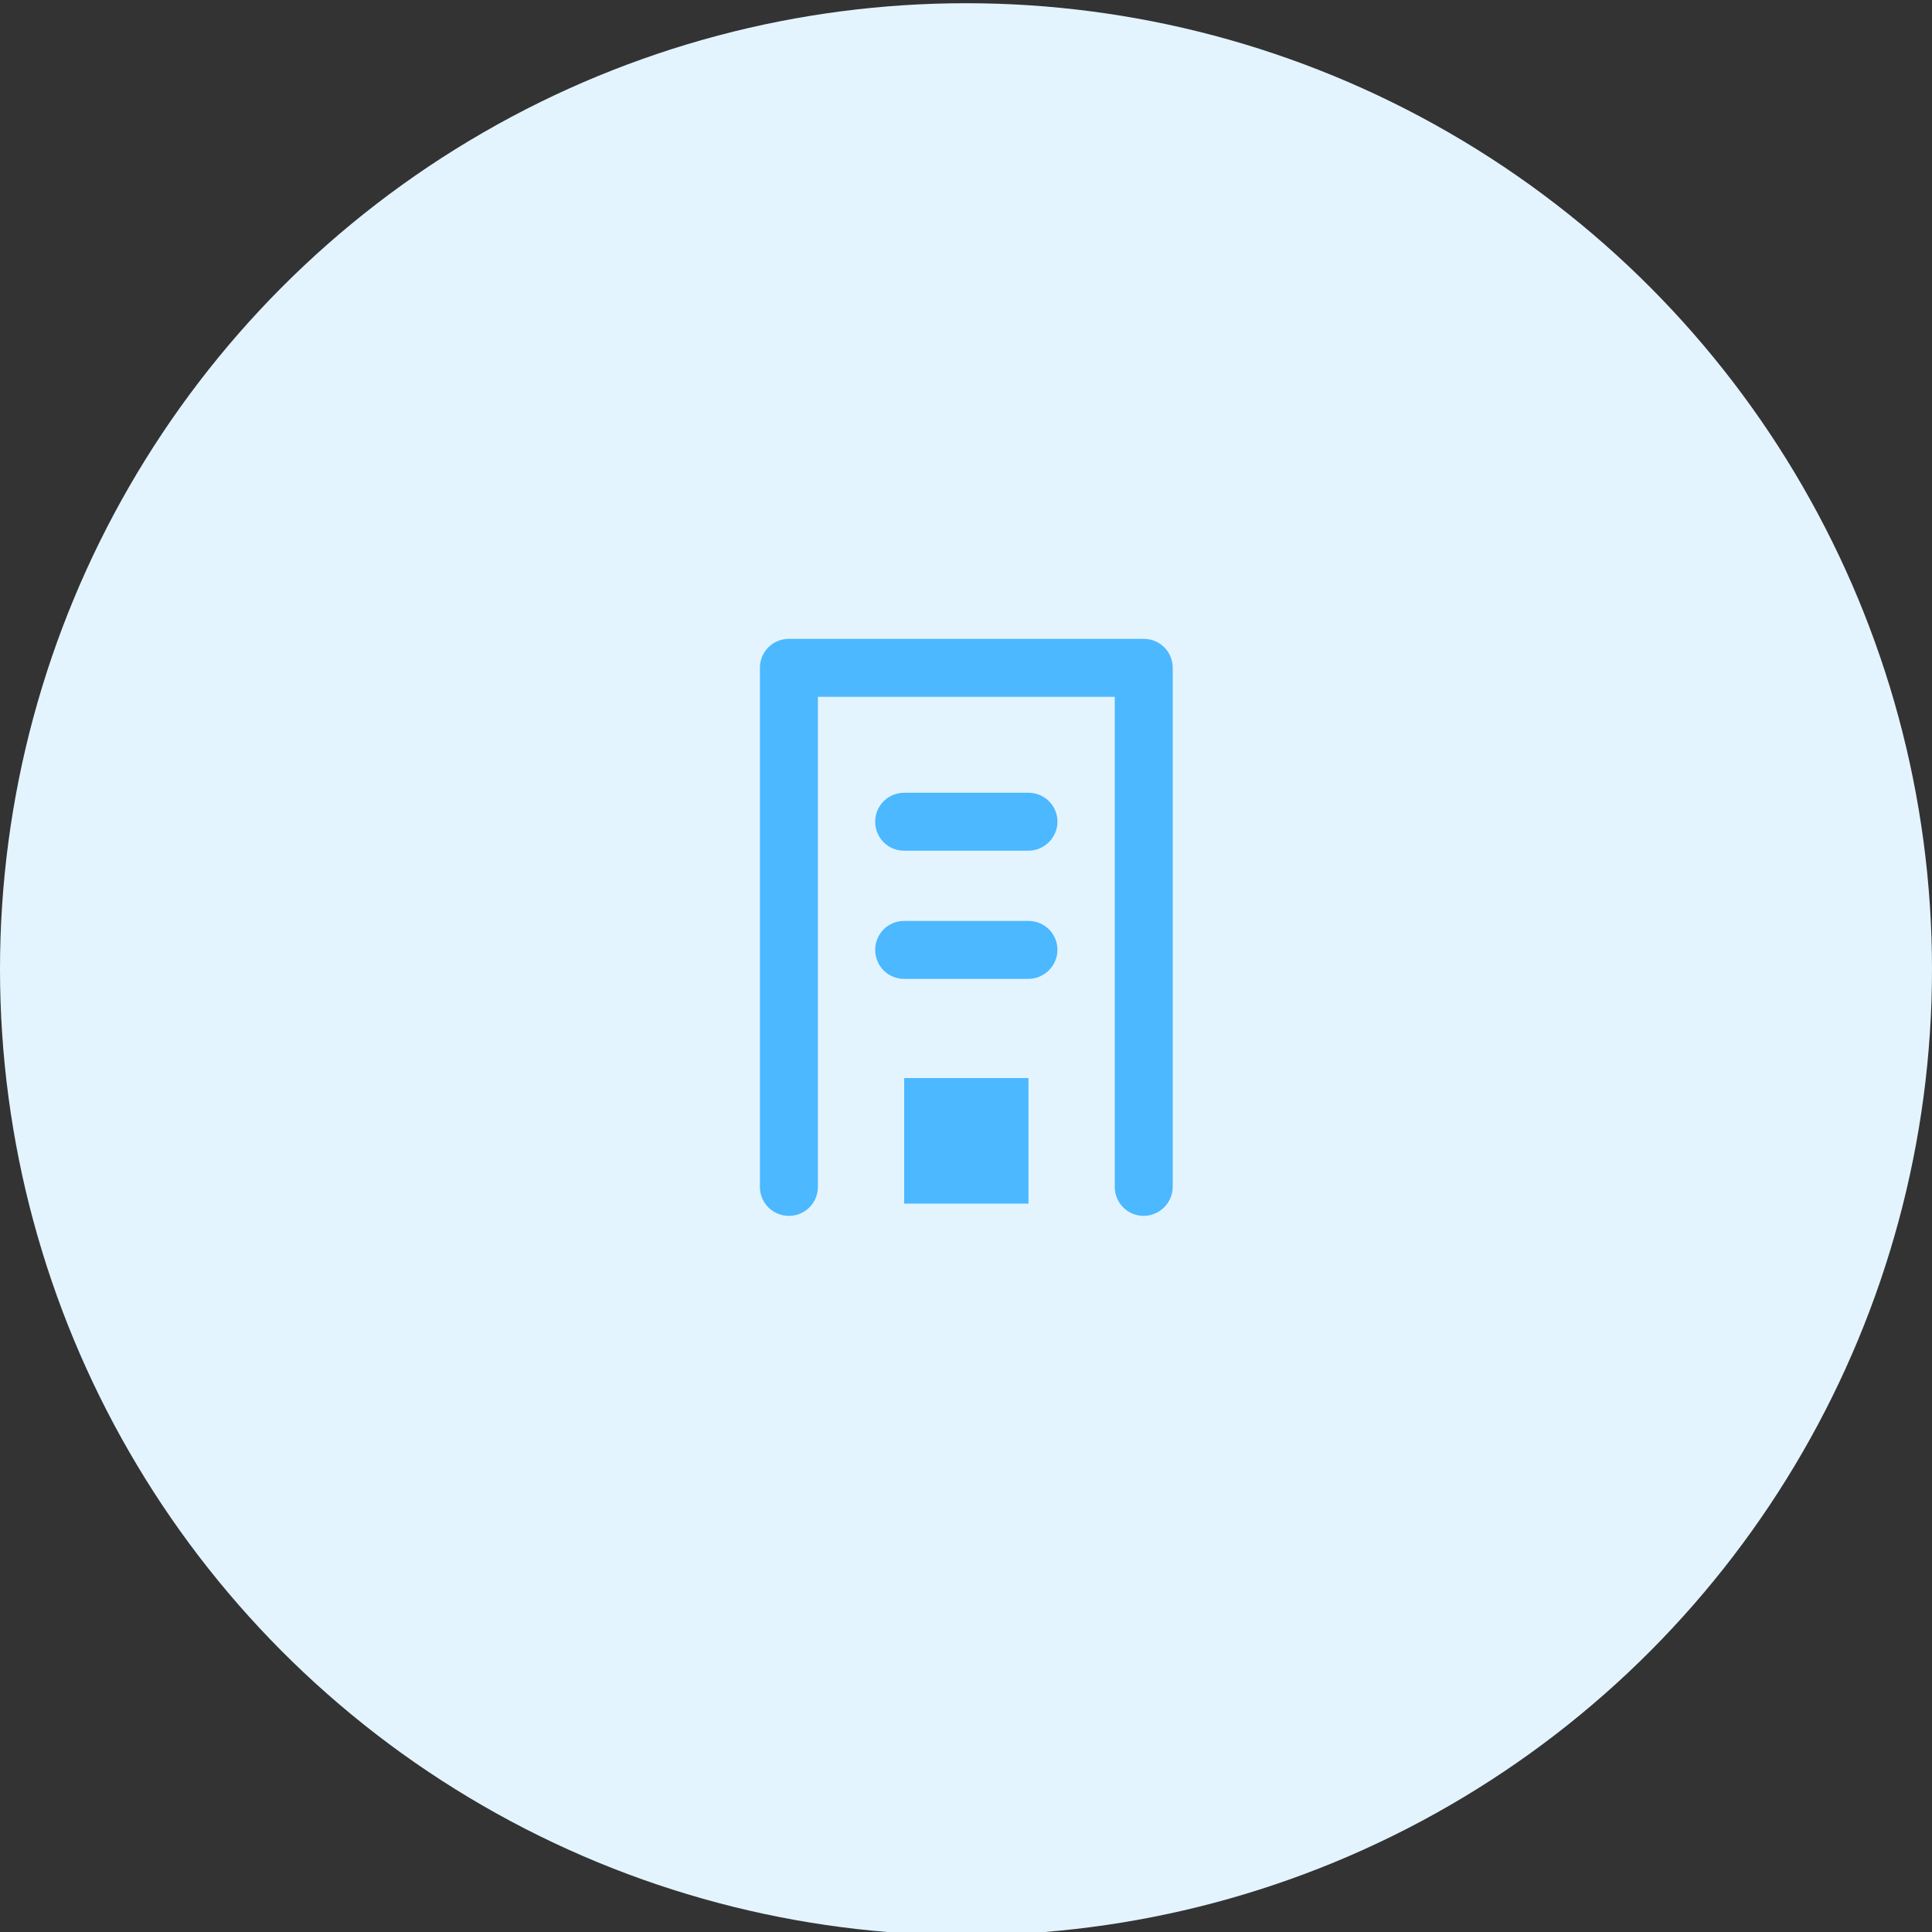<?xml version="1.0" encoding="utf-8"?>
<!-- Generator: Adobe Illustrator 24.0.0, SVG Export Plug-In . SVG Version: 6.00 Build 0)  -->
<svg version="1.1" id="Layer_1" xmlns="http://www.w3.org/2000/svg" xmlns:xlink="http://www.w3.org/1999/xlink" x="0px" y="0px"
	 viewBox="0 0 300 300" style="enable-background:new 0 0 300 300;" xml:space="preserve">
<rect x="0" y="0" width="300" height="300" fill="#333333" stroke="none"/>
<style type="text/css">
	.st0{fill:#E3F4FF;enable-background:new    ;}
	.st1{fill:#4CB8FF;}
</style>
<circle class="st0" cx="150" cy="150.5" r="150"/>
<g>
	<g>
		<path class="st1" d="M177.6,188.8c-2.5,0-4.5-2-4.5-4.5v-76.1h-46.1v76.1c0,2.5-2,4.5-4.5,4.5s-4.5-2-4.5-4.5v-80.6
			c0-2.5,2-4.5,4.5-4.5h55.1c2.5,0,4.5,2,4.5,4.5v80.6C182.1,186.8,180,188.8,177.6,188.8z"/>
	</g>
</g>
<g>
	<g>
		<rect x="140.4" y="167.4" class="st1" width="19.3" height="19.5"/>
	</g>
</g>
<g>
	<g>
		<path class="st1" d="M159.7,152h-19.3c-2.5,0-4.5-2-4.5-4.5s2-4.5,4.5-4.5h19.3c2.5,0,4.5,2,4.5,4.5S162.1,152,159.7,152z"/>
	</g>
</g>
<g>
	<g>
		<path class="st1" d="M159.7,132.1h-19.3c-2.5,0-4.5-2-4.5-4.5s2-4.5,4.5-4.5h19.3c2.5,0,4.5,2,4.5,4.5S162.1,132.1,159.7,132.1z"
			/>
	</g>
</g>
</svg>
